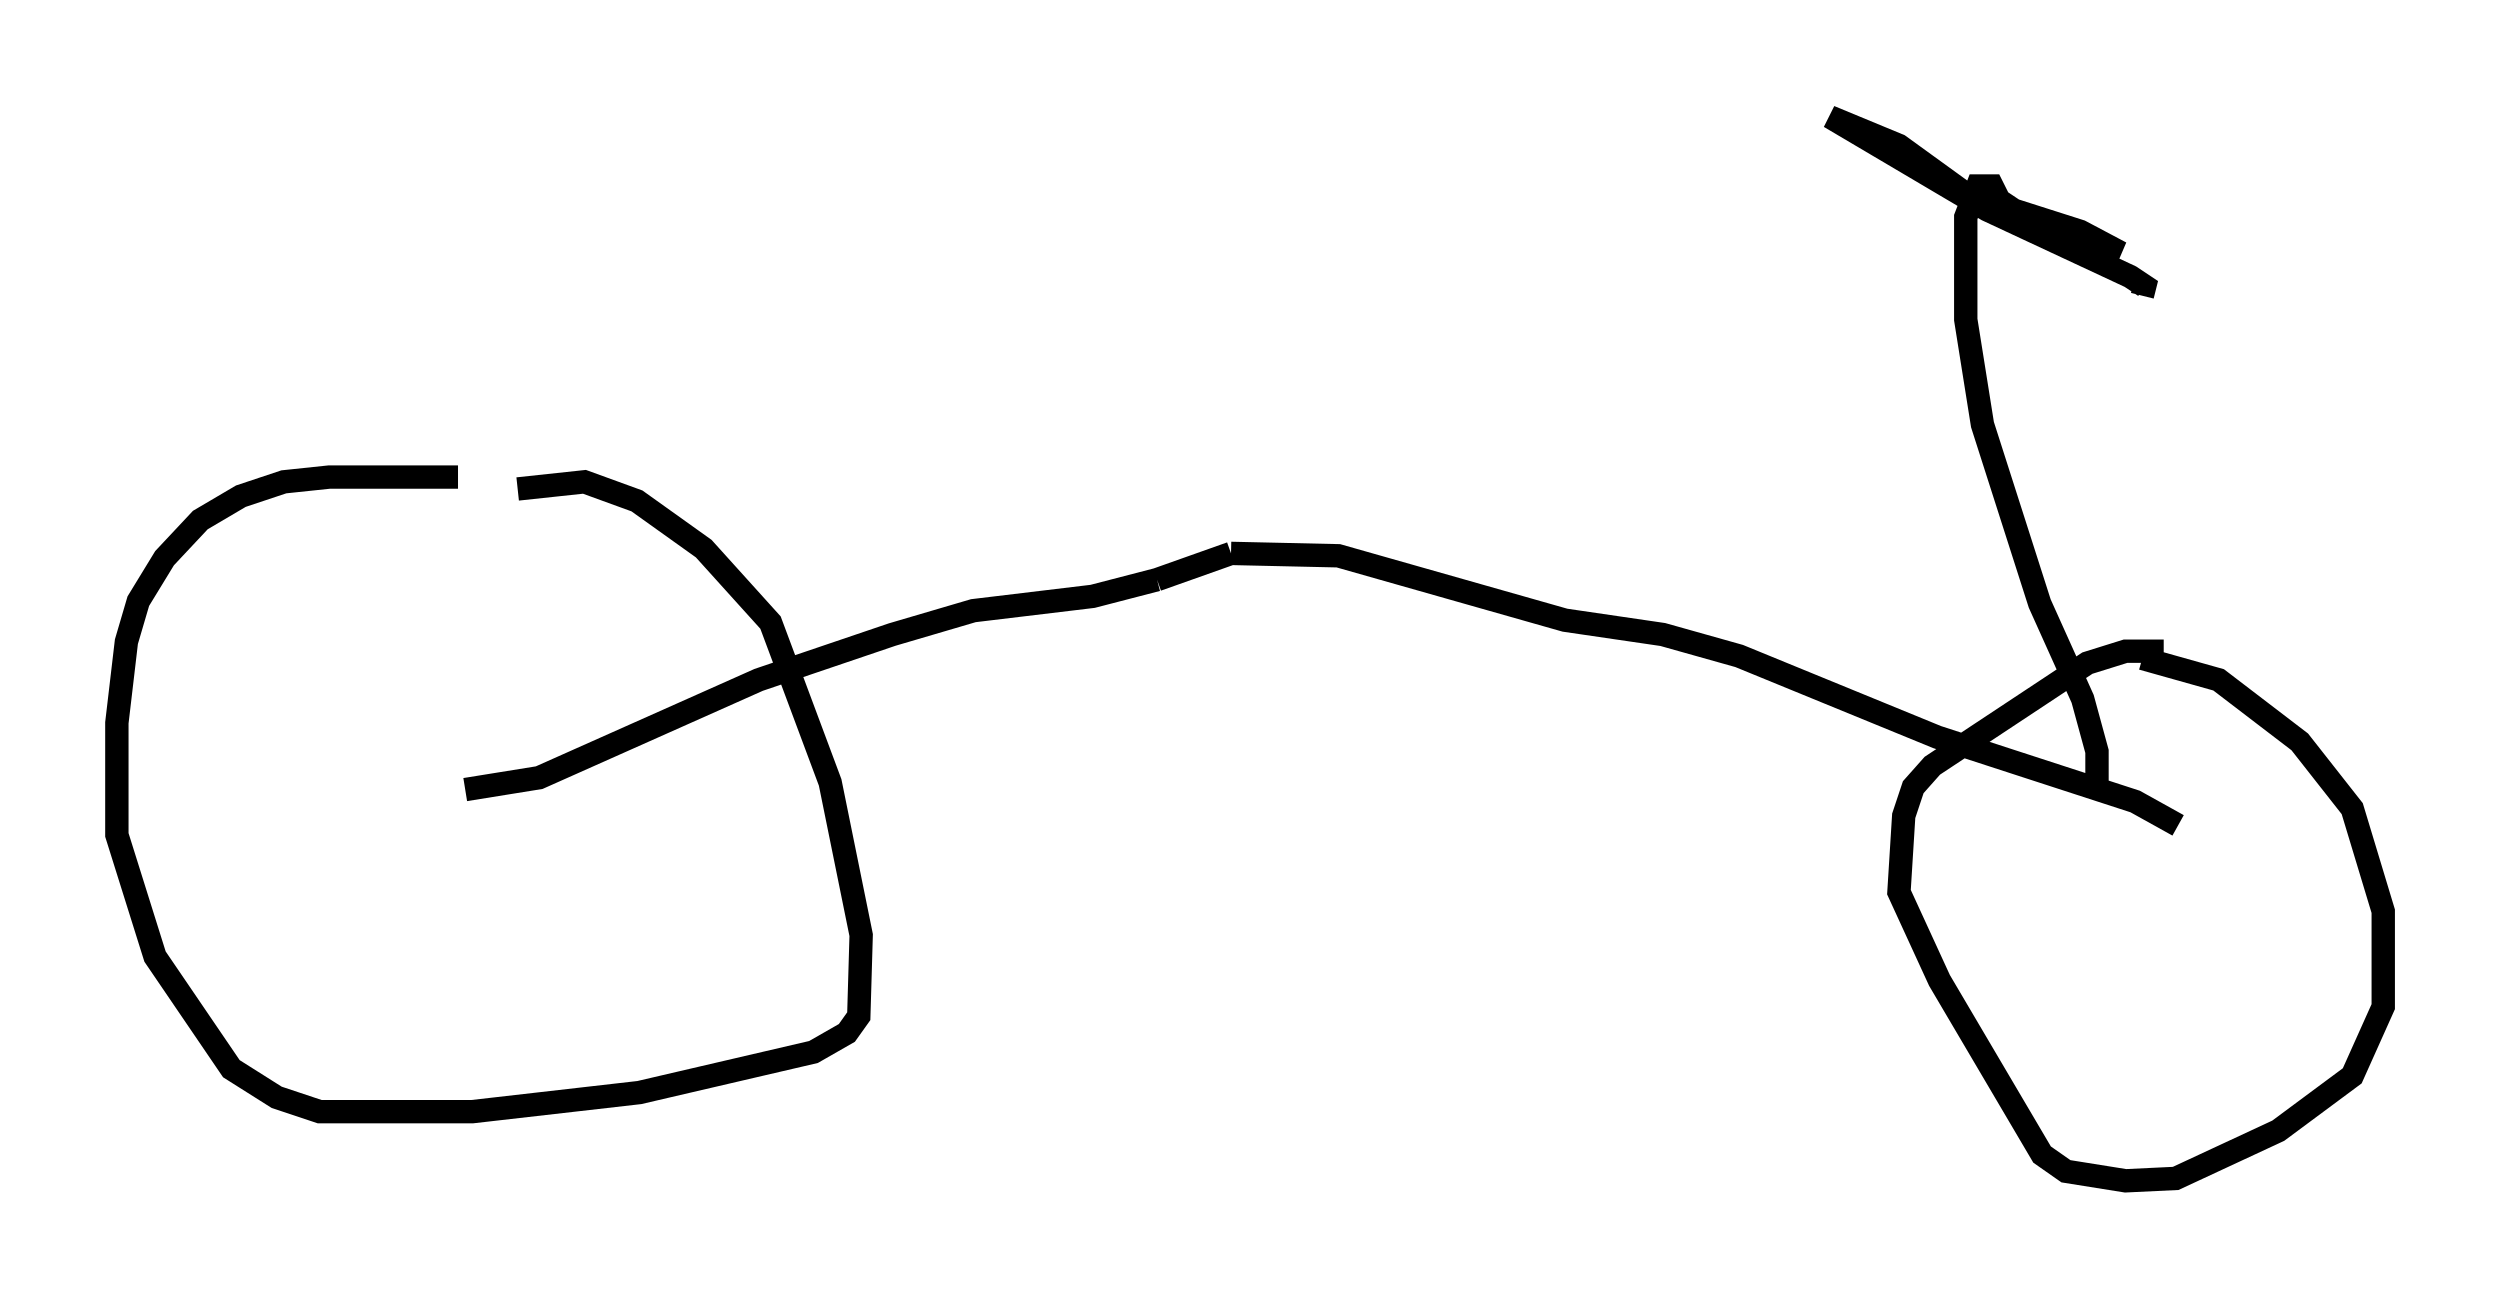 <?xml version="1.0" encoding="utf-8" ?>
<svg baseProfile="full" height="55.53" version="1.1" width="106.98" xmlns="http://www.w3.org/2000/svg" xmlns:ev="http://www.w3.org/2001/xml-events" xmlns:xlink="http://www.w3.org/1999/xlink"><defs /><rect fill="white" height="55.53" width="106.98" x="0" y="0" /><path d="M20.109, 20.721 m-0.51, -0.306 l-5.513, 0.0 -1.94, 0.204 l-1.838, 0.613 -1.735, 1.021 l-1.531, 1.633 -1.123, 1.838 l-0.51, 1.735 -0.408, 3.471 l0.0, 4.798 1.633, 5.206 l3.267, 4.798 1.94, 1.225 l1.838, 0.613 6.533, 0.0 l7.146, -0.817 7.452, -1.735 l1.429, -0.817 0.51, -0.715 l0.102, -3.471 -1.327, -6.533 l-2.552, -6.84 -2.858, -3.165 l-2.858, -2.042 -2.246, -0.817 l-2.858, 0.306 m70.438, 6.942 l-1.633, 0.0 -1.633, 0.51 l-6.635, 4.39 -0.817, 0.919 l-0.408, 1.225 -0.204, 3.267 l1.735, 3.777 4.39, 7.452 l1.021, 0.715 2.552, 0.408 l2.144, -0.102 4.39, -2.042 l3.165, -2.348 1.327, -2.96 l0.0, -4.083 -1.327, -4.39 l-2.246, -2.858 -3.471, -2.654 l-3.267, -0.919 m-71.765, 5.615 l3.165, -0.51 9.392, -4.185 l5.717, -1.94 3.471, -1.021 l5.104, -0.613 2.756, -0.715 m0.0, 0.0 l3.165, -1.123 m0.0, 0.0 l4.594, 0.102 9.698, 2.756 l4.185, 0.613 3.267, 0.919 l8.473, 3.471 8.473, 2.756 l1.838, 1.021 m-3.471, -1.838 l0.0, -1.327 -0.613, -2.246 l-1.838, -4.083 -2.45, -7.656 l-0.715, -4.492 0.0, -4.39 l0.51, -1.327 0.613, 0.0 l0.306, 0.613 1.531, 1.021 l3.675, 1.225 -1.735, -0.919 l-4.798, -1.531 -2.96, -2.144 l-2.96, -1.225 6.738, 3.981 l6.125, 2.858 0.613, 0.408 l-0.102, 0.408 " fill="none" stroke="black" stroke-width="1" /></svg>